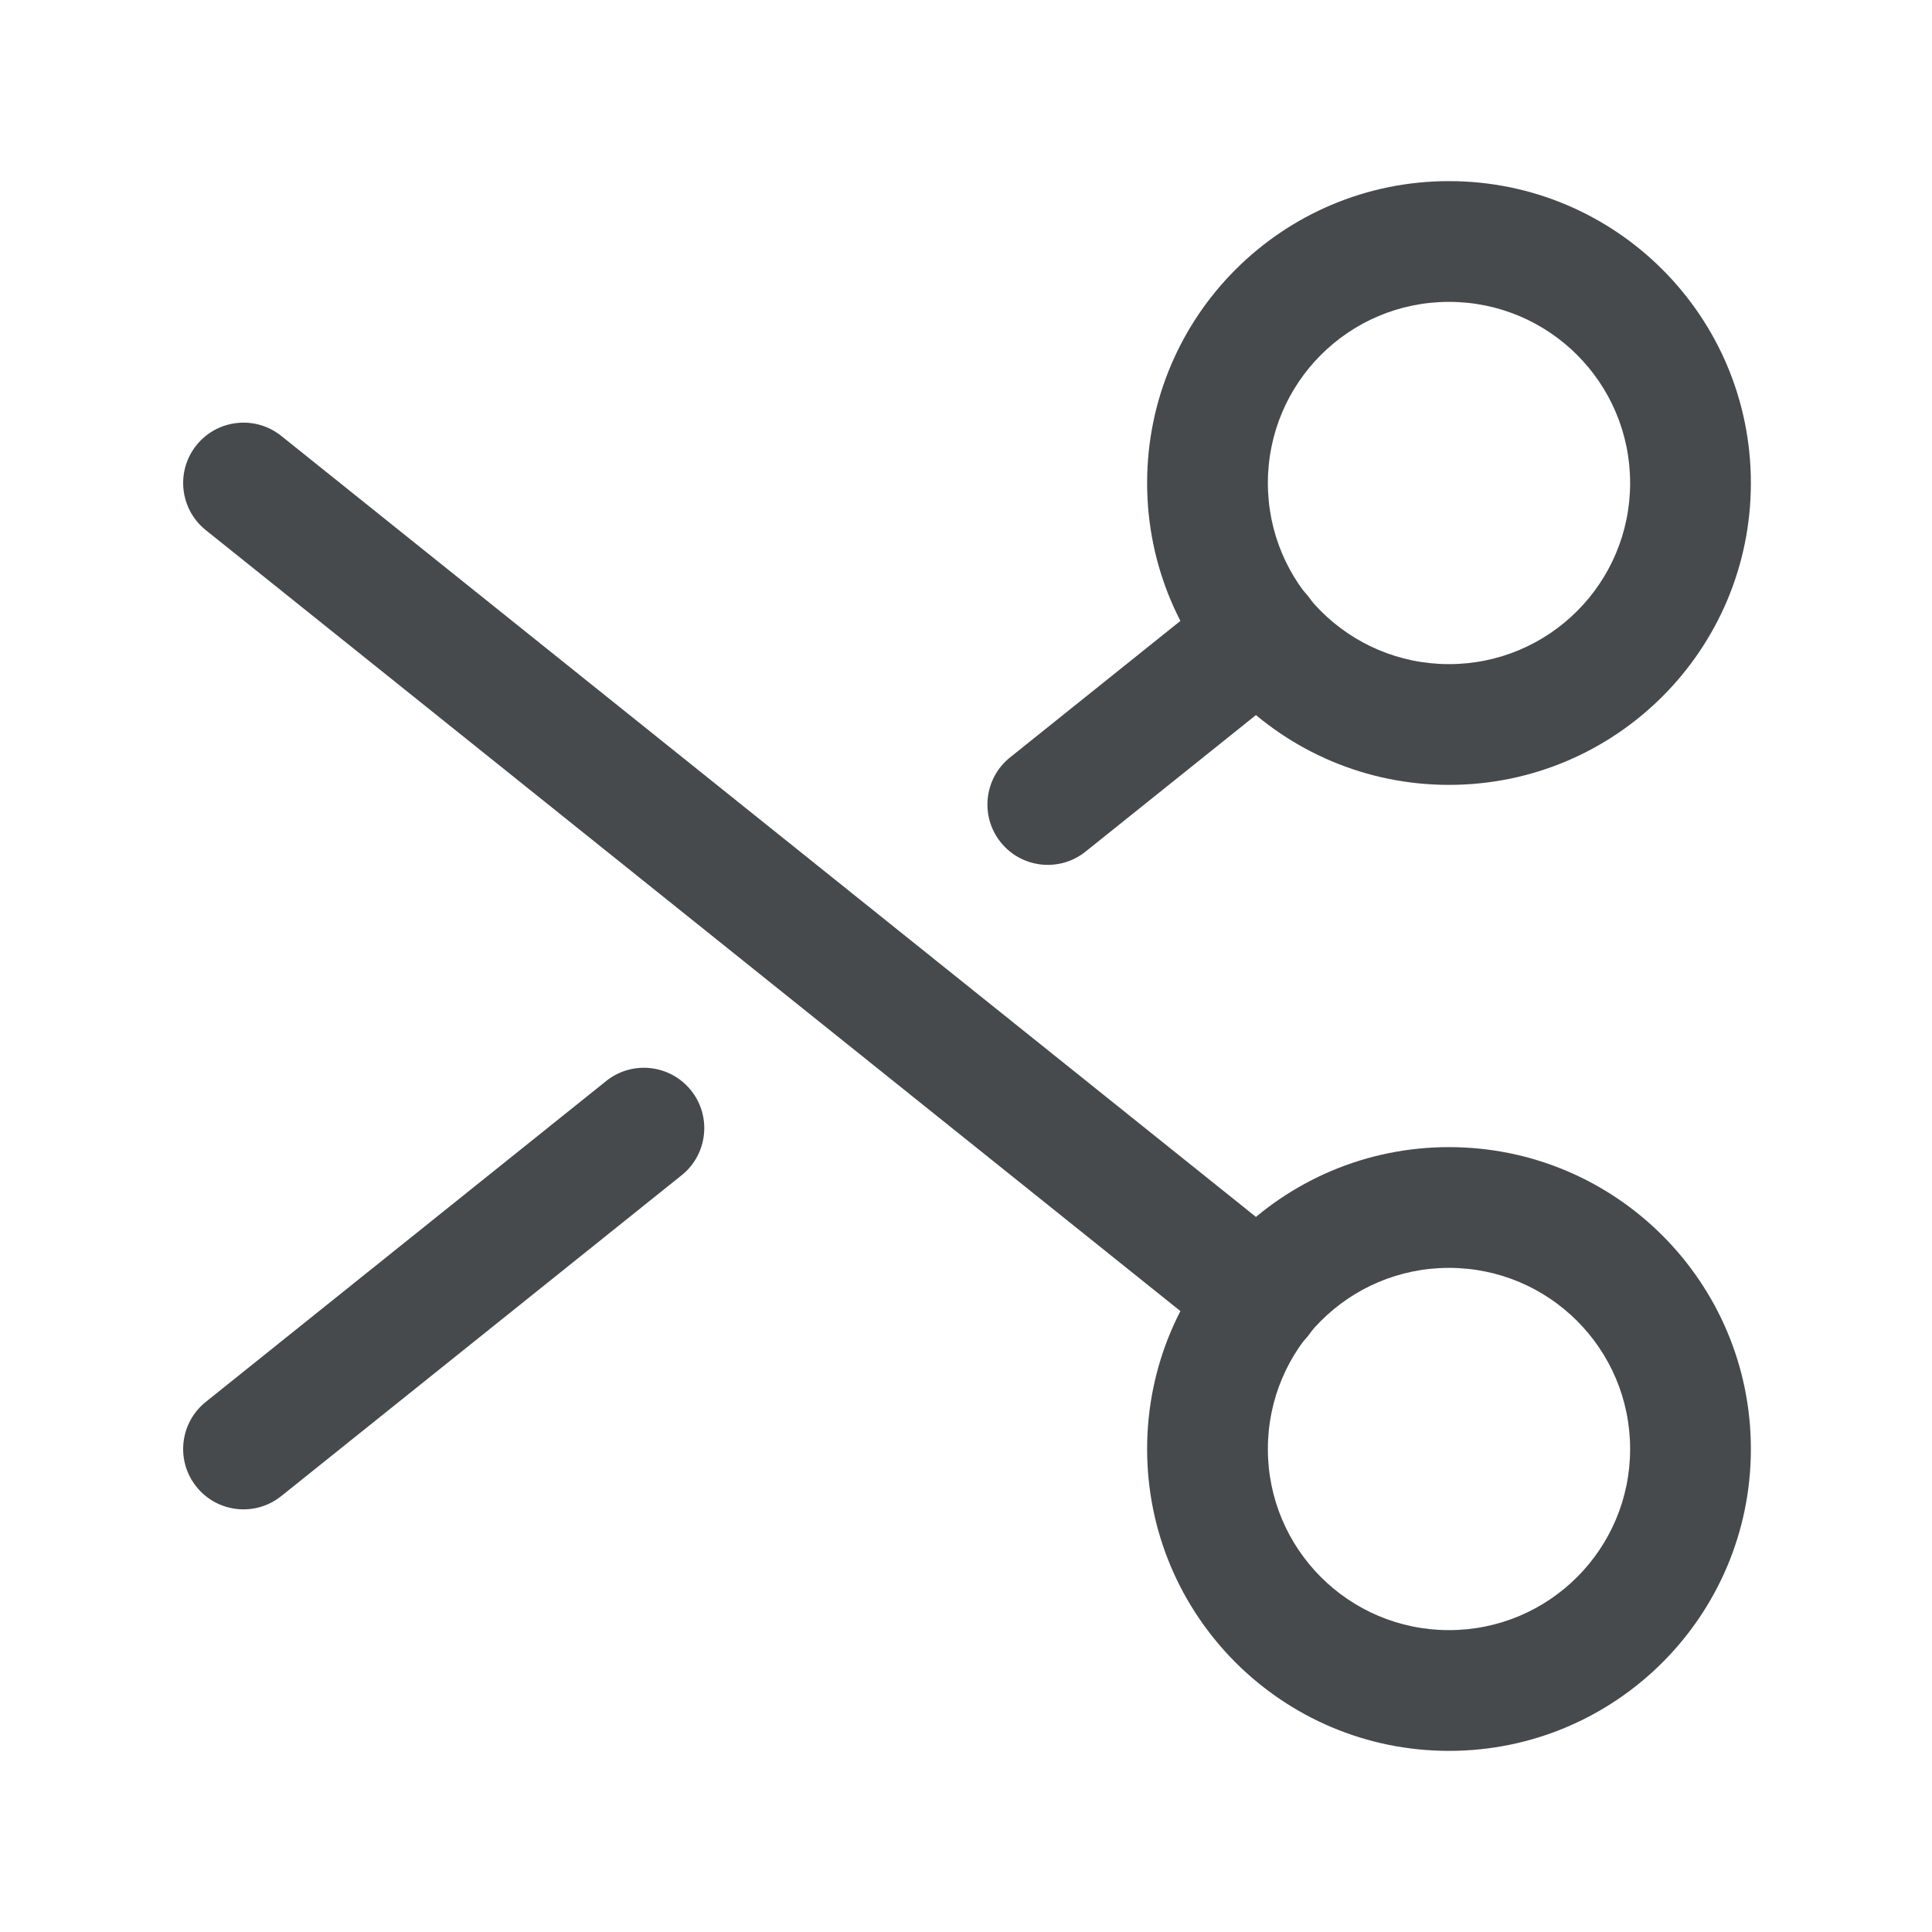 <svg width="24" height="24" viewBox="0 0 24 24" fill="none" xmlns="http://www.w3.org/2000/svg">
<path fill-rule="evenodd" clip-rule="evenodd" d="M14.25 18C14.25 15.929 15.929 14.25 18 14.25C20.071 14.25 21.75 15.929 21.75 18C21.75 20.071 20.071 21.75 18 21.75C15.929 21.75 14.25 20.071 14.25 18ZM18 15.75C16.757 15.75 15.75 16.757 15.75 18C15.75 19.243 16.757 20.25 18 20.25C19.243 20.25 20.25 19.243 20.25 18C20.25 16.757 19.243 15.75 18 15.75Z" fill="#464A4D"/>
<path fill-rule="evenodd" clip-rule="evenodd" d="M14.25 6C14.25 3.929 15.929 2.25 18 2.25C20.071 2.25 21.75 3.929 21.75 6C21.75 8.071 20.071 9.75 18 9.75C15.929 9.75 14.25 8.071 14.25 6ZM18 3.75C16.757 3.75 15.75 4.757 15.75 6C15.75 7.243 16.757 8.25 18 8.25C19.243 8.25 20.25 7.243 20.25 6C20.25 4.757 19.243 3.75 18 3.75Z" fill="#464A4D"/>
<path fill-rule="evenodd" clip-rule="evenodd" d="M2.44 5.531C2.699 5.208 3.171 5.156 3.494 5.415L16.132 15.542C16.455 15.801 16.507 16.273 16.248 16.596C15.989 16.919 15.517 16.971 15.194 16.712L2.556 6.585C2.233 6.326 2.181 5.854 2.44 5.531Z" fill="#464A4D"/>
<path fill-rule="evenodd" clip-rule="evenodd" d="M16.248 7.404C16.507 7.727 16.455 8.199 16.132 8.458L13.485 10.579C13.162 10.838 12.69 10.786 12.431 10.463C12.172 10.14 12.224 9.668 12.547 9.409L15.194 7.288C15.517 7.029 15.989 7.081 16.248 7.404Z" fill="#464A4D"/>
<path fill-rule="evenodd" clip-rule="evenodd" d="M8.584 13.545C8.843 13.868 8.791 14.34 8.468 14.599L3.494 18.585C3.171 18.844 2.699 18.792 2.44 18.469C2.181 18.146 2.233 17.674 2.556 17.415L7.53 13.429C7.853 13.17 8.325 13.222 8.584 13.545Z" fill="#464A4D"/>
</svg>
